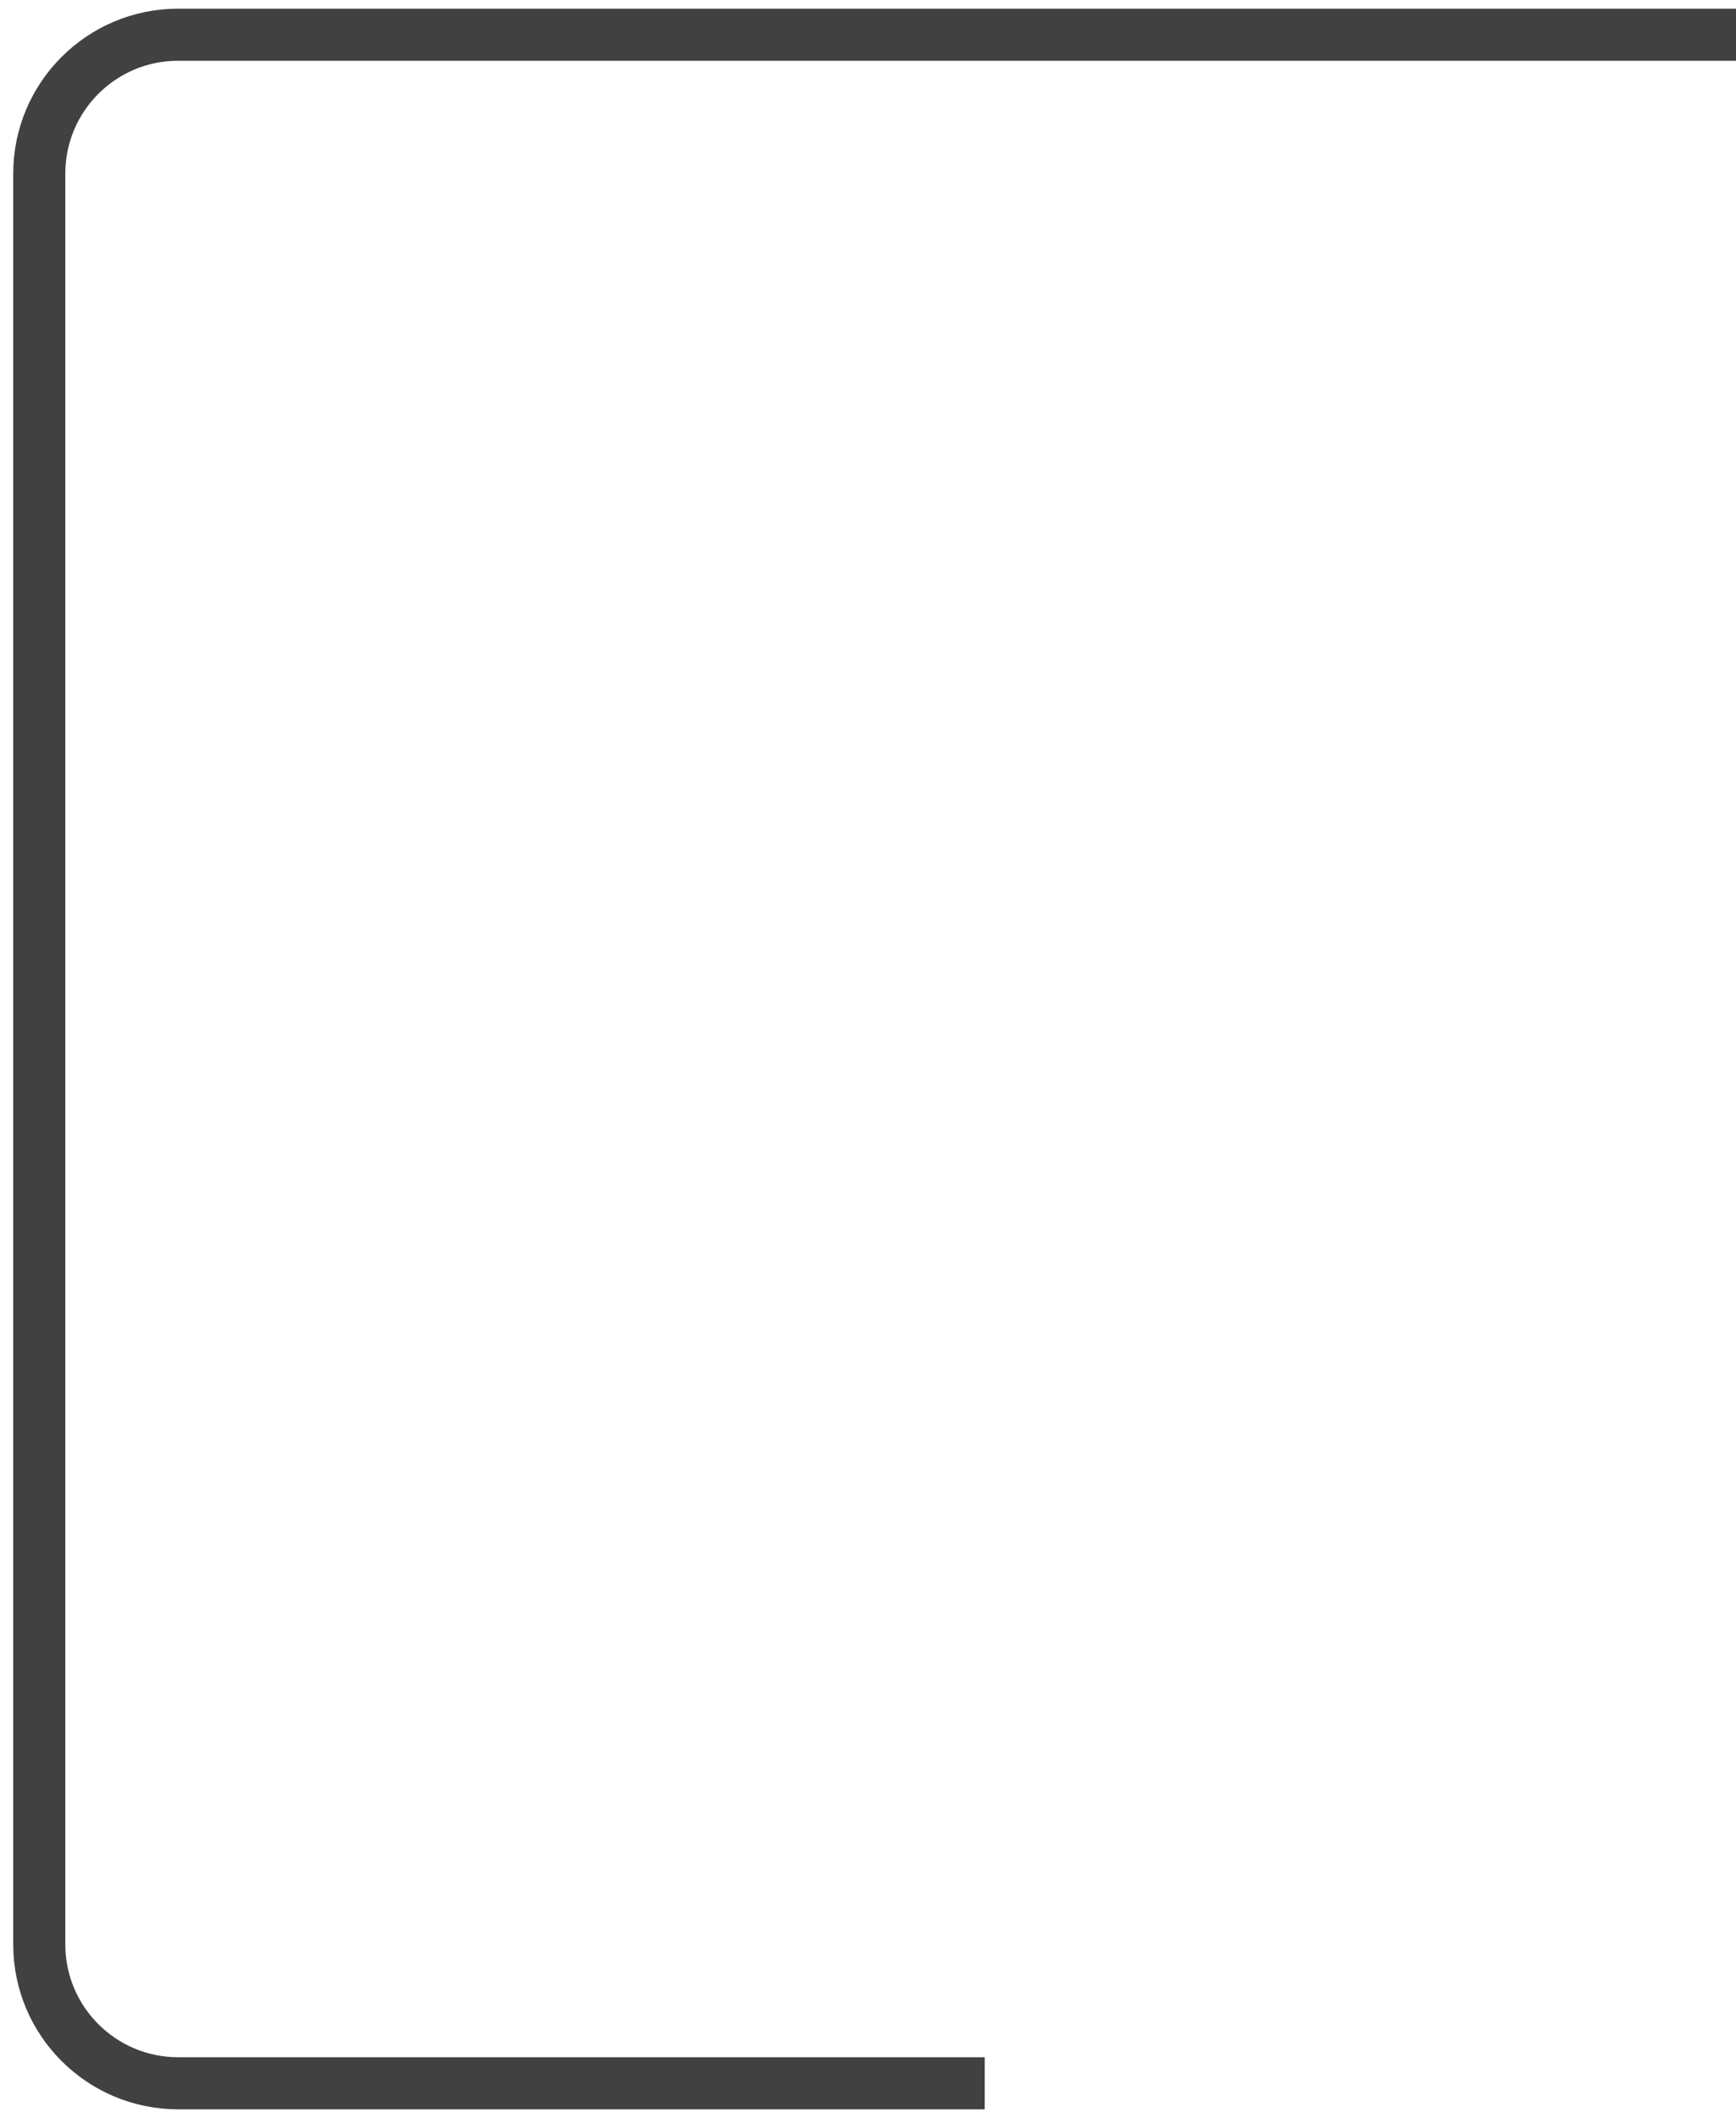 <svg width="50" height="61" viewBox="0 0 50 61" fill="none" xmlns="http://www.w3.org/2000/svg">
<path d="M179.131 23.125V5C179.131 2.791 177.34 1 175.131 1H5.131C2.922 1 1.131 2.791 1.131 5V56C1.131 58.209 2.922 60 5.131 60H28.362" stroke="#414141" stroke-width="1.5"/>
</svg>
